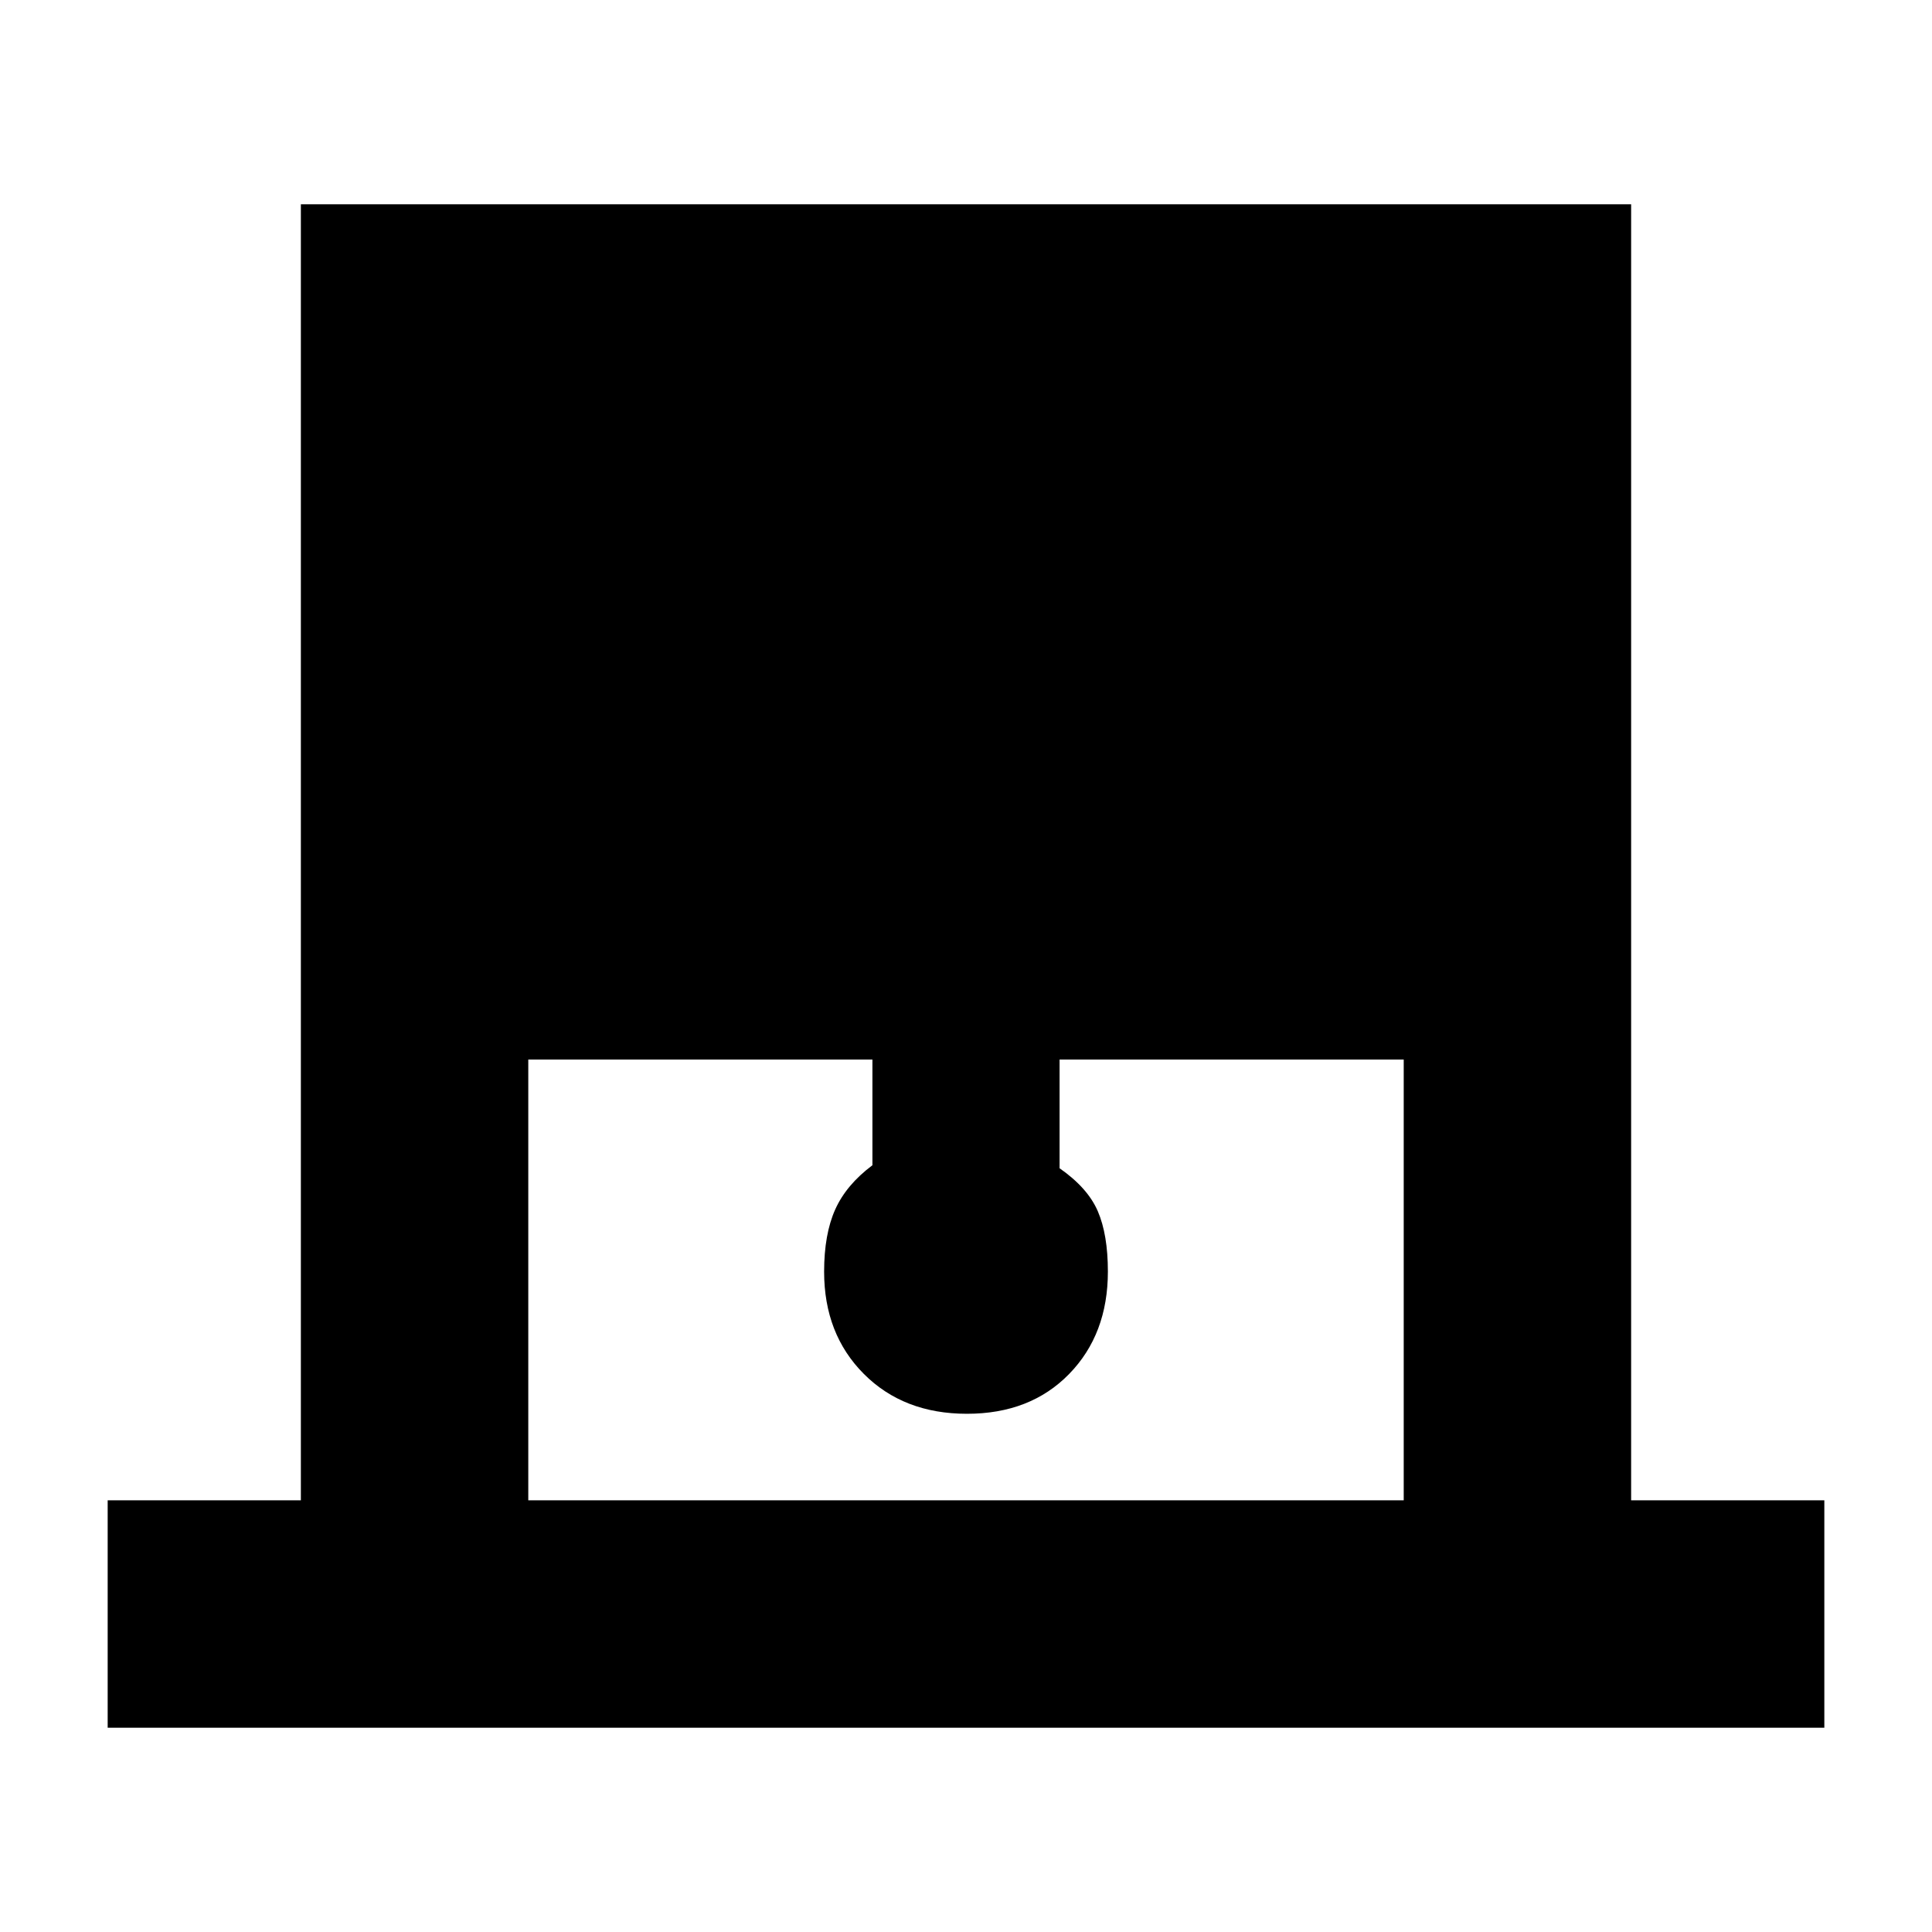 <svg xmlns="http://www.w3.org/2000/svg" height="20" viewBox="0 -960 960 960" width="20"><path d="M53.5-101.5v-113h96v-644h661v644h96v113h-853Zm209-113h435v-219h-171v54q14 9.75 19 21.37 5 11.62 5 29.96 0 31.17-19.28 50.92-19.27 19.75-50.75 19.75-31.47 0-51.22-19.8t-19.75-50.81q0-18.6 5.5-30.88 5.5-12.28 18.5-22.01v-52.5h-171v219Z"/></svg>